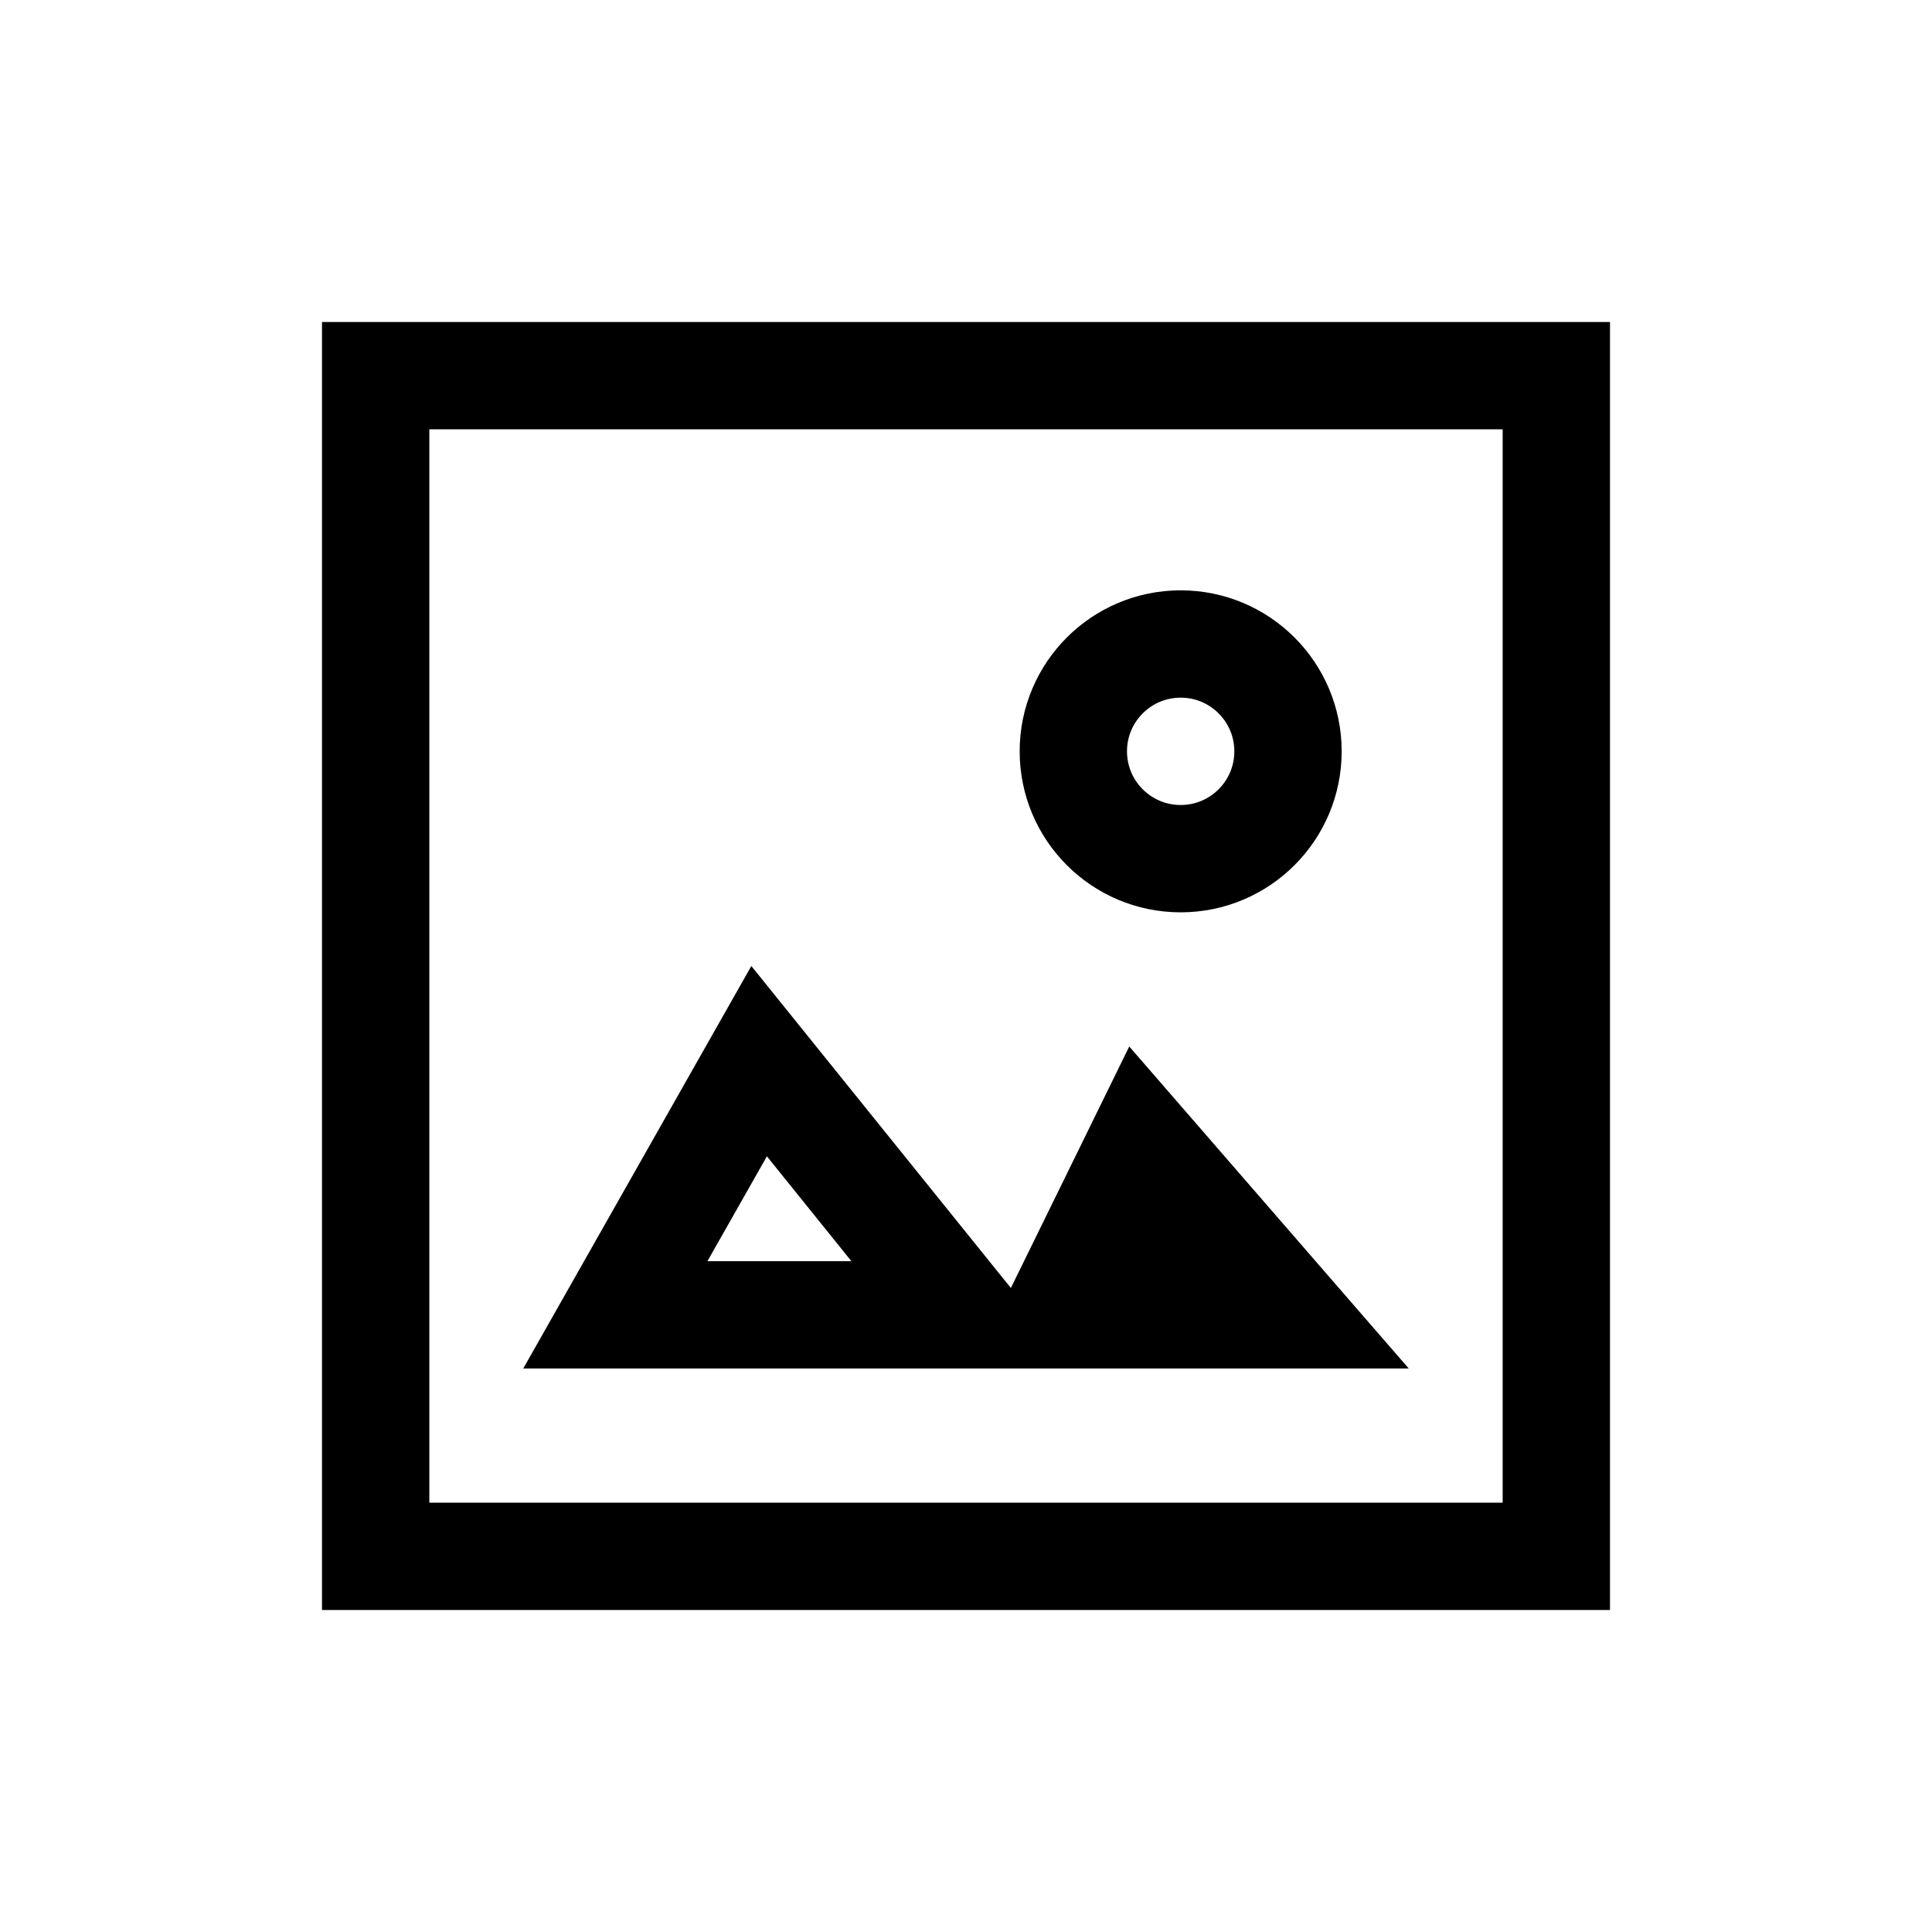 <?xml version="1.0" encoding="utf-8"?>
<!-- Generator: Adobe Illustrator 16.0.0, SVG Export Plug-In . SVG Version: 6.00 Build 0)  -->
<!DOCTYPE svg PUBLIC "-//W3C//DTD SVG 1.1//EN" "http://www.w3.org/Graphics/SVG/1.1/DTD/svg11.dtd">
<svg version="1.1" id="Layer_1" xmlns="http://www.w3.org/2000/svg" xmlns:xlink="http://www.w3.org/1999/xlink" x="0px" y="0px"
	 width="18px" height="18px" viewBox="0 0 18 18" enable-background="new 0 0 18 18" xml:space="preserve">
<g>
	<path d="M14,4v10H4V4H14 M15,3H3v12h12V3L15,3z"/>
	<circle fill="none" stroke="#000000" stroke-miterlimit="10" cx="11" cy="7" r="1"/>
	<g>
		<path d="M7.145,10.773l0.787,0.977H7.918H6.591L7.145,10.773 M7,9l-2.125,3.75h3.043h2.727h2.48l-2.604-3L9.418,12L7,9L7,9z"/>
	</g>
</g>
</svg>
